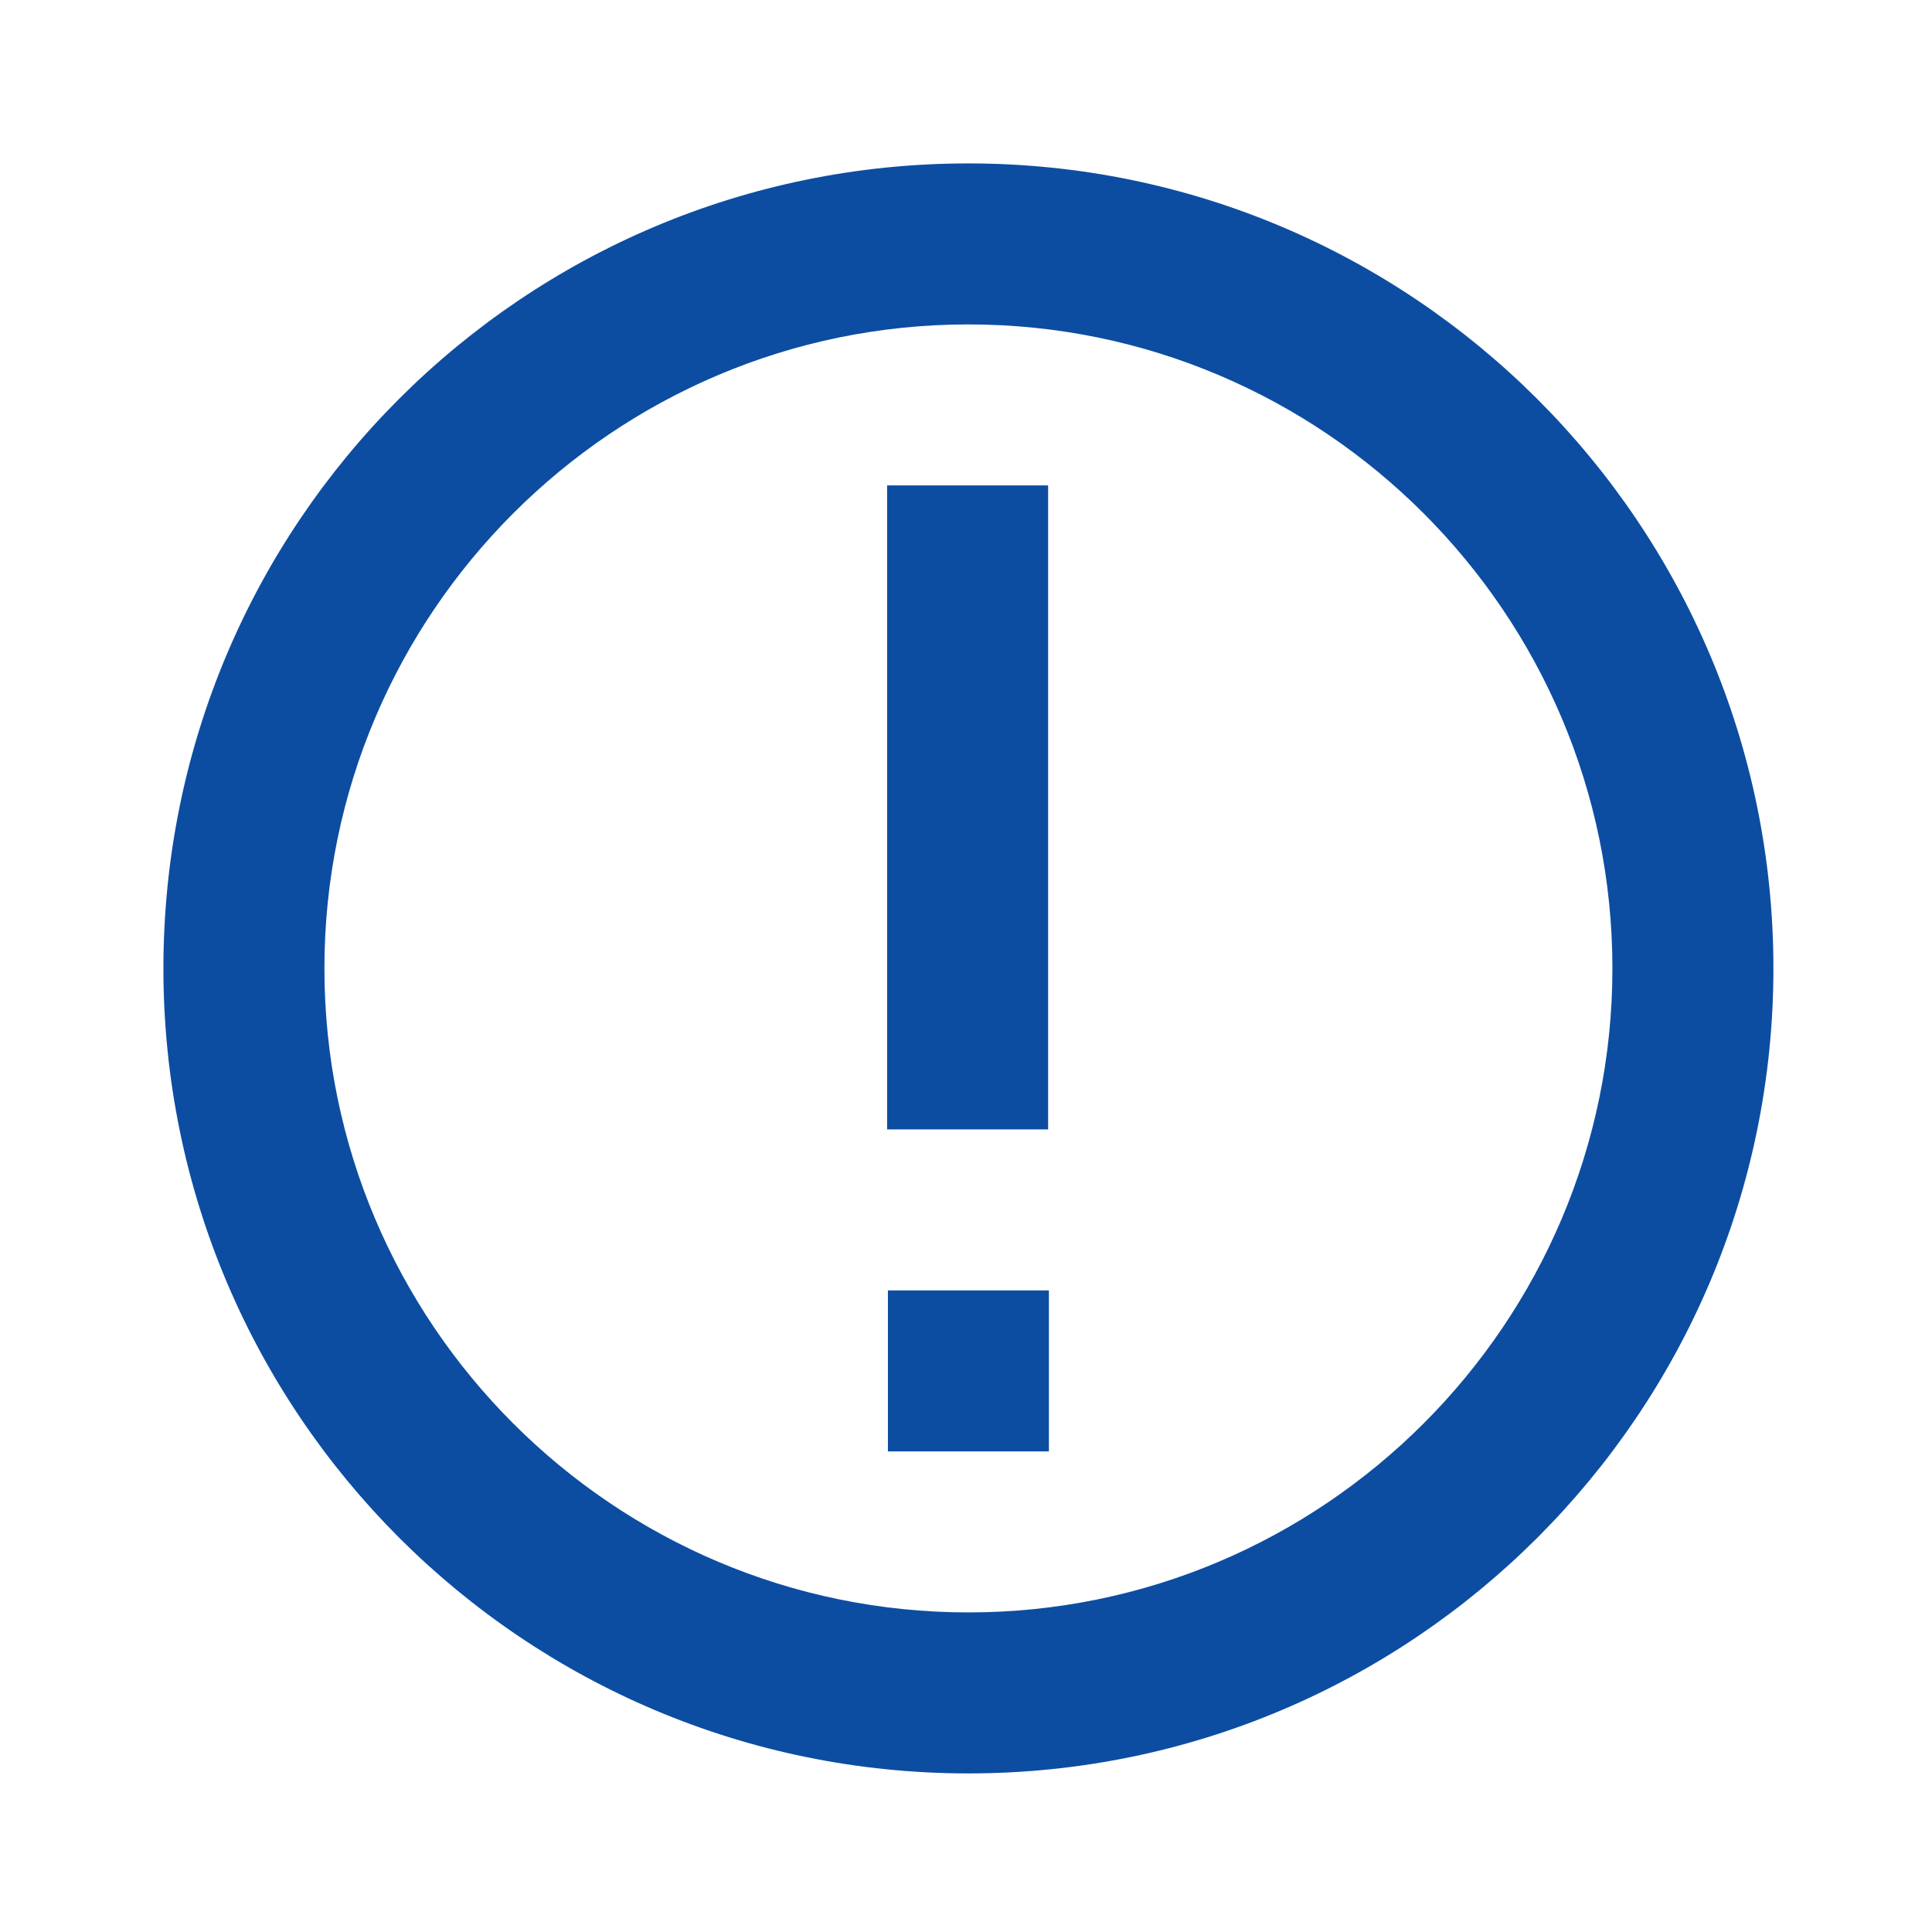 <svg role="presentation" aria-hidden="true" focusable="false" xmlns="http://www.w3.org/2000/svg" viewBox="0 0 24 24">
  <g>
    <g>
      <rect style="fill:none" width="24" height="24"/>
    </g>
    <g>
      <path style="fill:#0c4da2" d="M12.03,4.03c4.41,0,8,3.59,8,8s-3.59,8-8,8-8-3.59-8-8S7.62,4.03,12.03,4.03M12.03,2.03C6.5,2.03,2.03,6.5,2.03,12.03s4.48,10,10,10,10-4.48,10-10S17.55,2.03,12.03,2.03h0Z"/>
      <rect style="fill:#0c4da2" x="11.02" y="6.03" width="2" height="8"/>
      <rect style="fill:#0c4da2" x="11.03" y="16.03" width="2" height="2"/>
    </g>
  </g>
</svg>